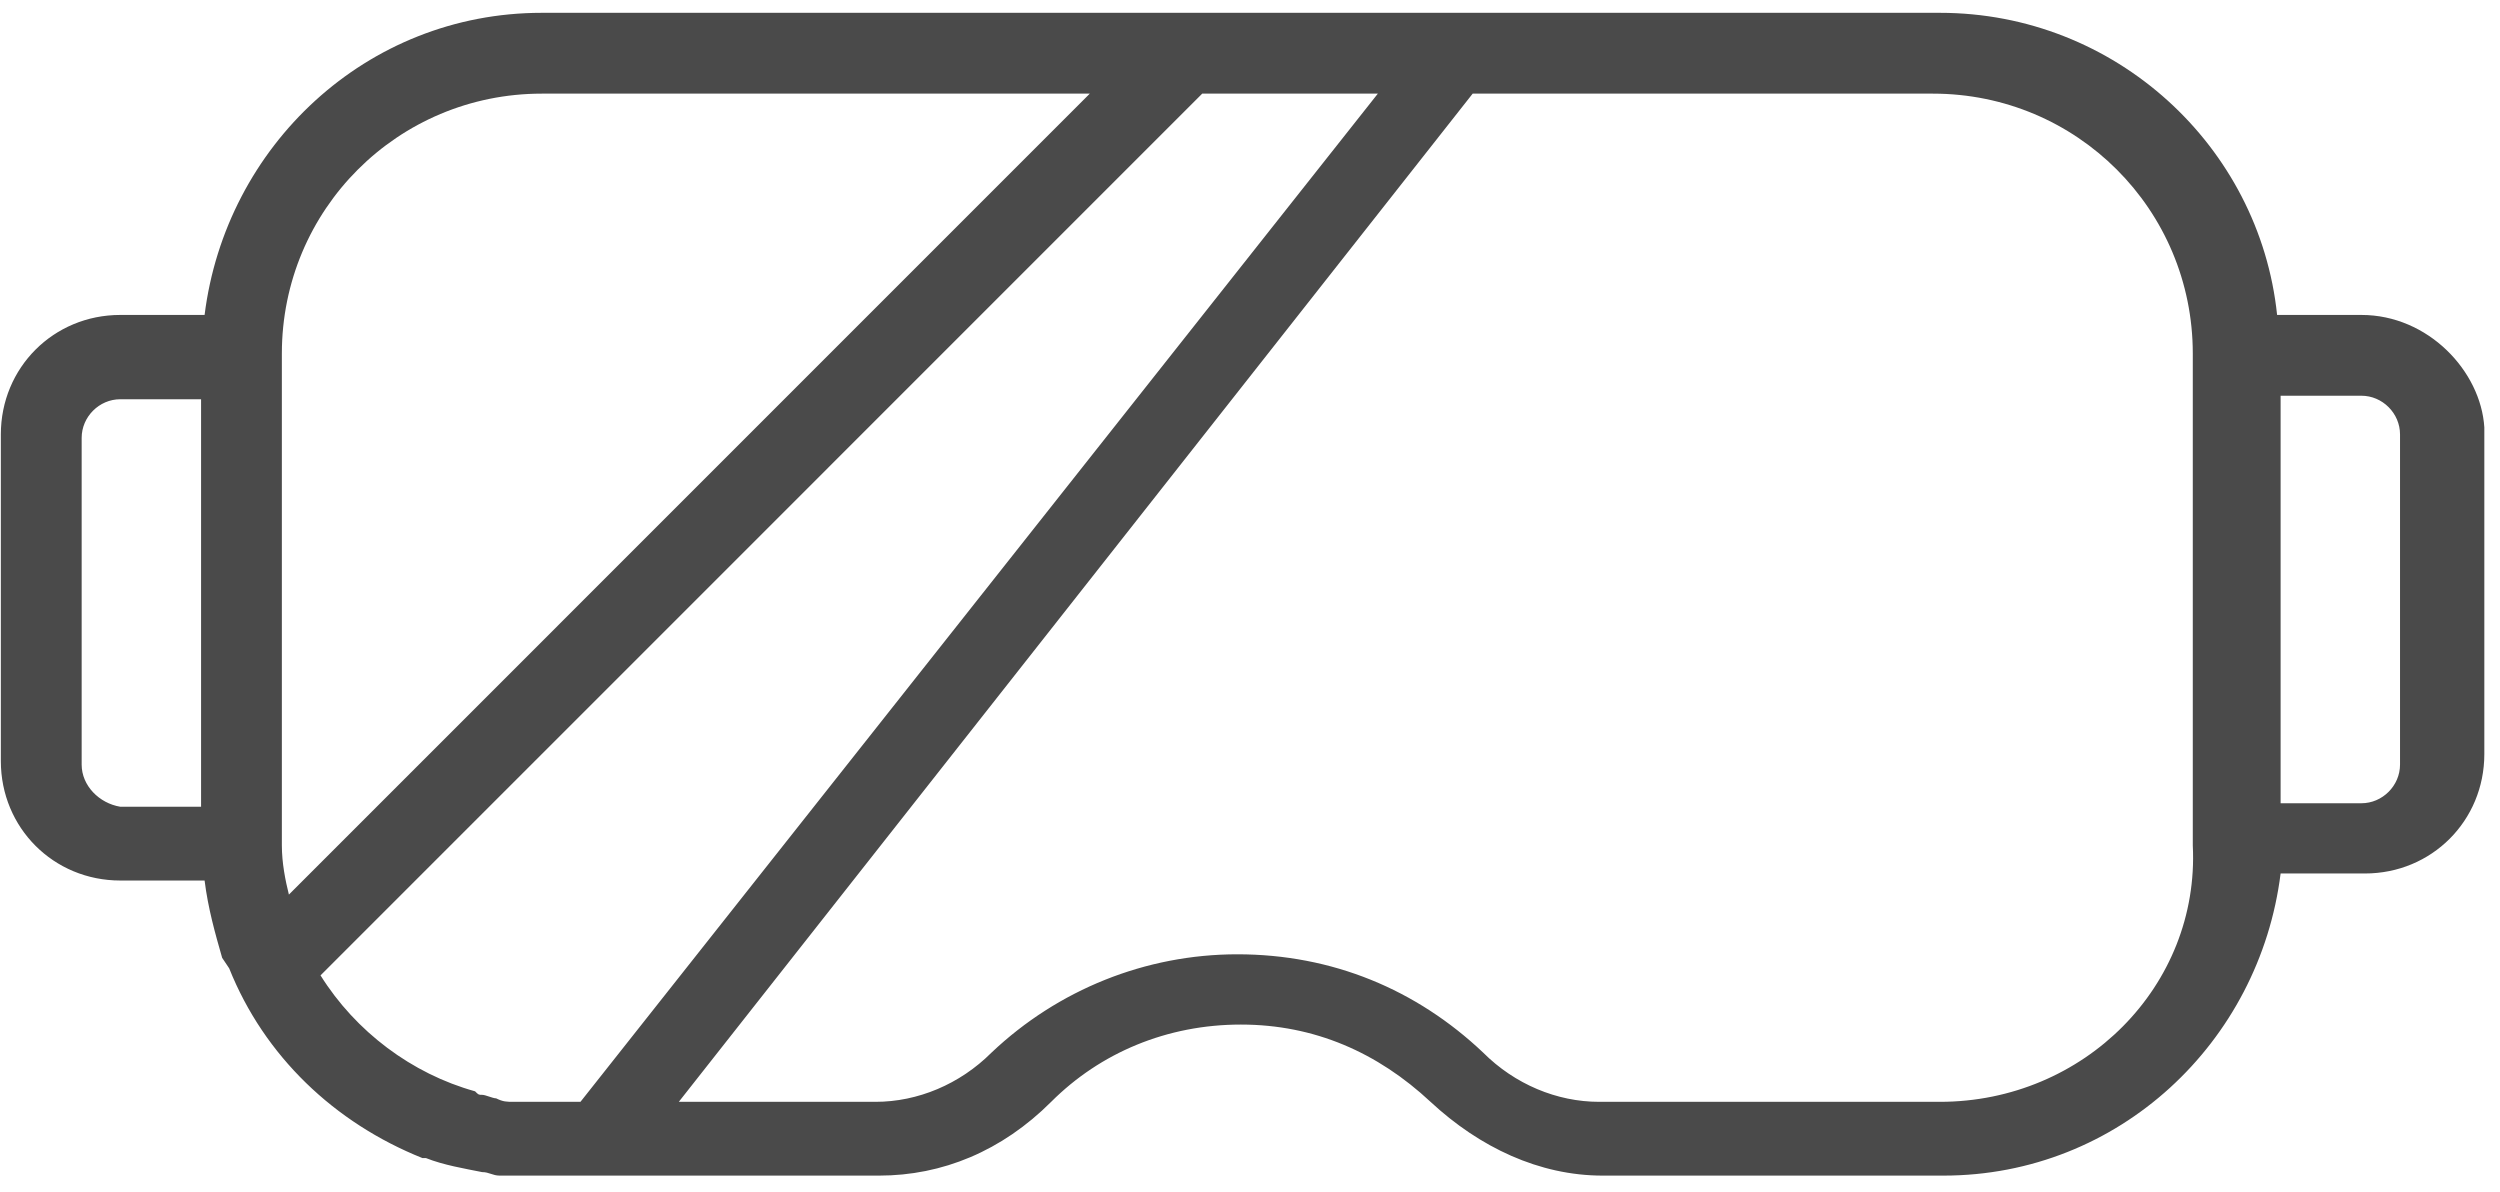 <?xml version="1.0" encoding="UTF-8"?>
<svg width="86px" height="41px" viewBox="0 0 86 41" version="1.1" xmlns="http://www.w3.org/2000/svg" xmlns:xlink="http://www.w3.org/1999/xlink">
    <!-- Generator: Sketch 50.2 (55047) - http://www.bohemiancoding.com/sketch -->
    <title>icn_vr</title>
    <desc>Created with Sketch.</desc>
    <defs></defs>
    <g id="Welcome" stroke="none" stroke-width="1" fill="none" fill-rule="evenodd">
        <g id="Concept-3" transform="translate(-677, -1828)" fill="#4A4A4A" fill-rule="nonzero">
            <g id="Section---Industries" transform="translate(376, 1729)">
                <g id="Industries" transform="translate(0, 89)">
                    <g id="AR/VR" transform="translate(301, 10)">
                        <g id="icn_vr">
                            <path d="M81.232,10.834 L78.332,10.834 C77.728,5.033 72.773,0.441 66.732,0.441 L53.077,0.441 L40.147,0.441 L18.638,0.441 C12.596,0.441 7.763,5.033 7.038,10.834 L4.138,10.834 C1.842,10.834 0.029,12.647 0.029,14.943 L0.029,26.181 C0.029,28.477 1.842,30.29 4.138,30.29 L7.038,30.29 C7.159,31.257 7.4,32.103 7.642,32.949 L7.884,33.311 C9.092,36.332 11.509,38.628 14.53,39.837 C14.53,39.837 14.651,39.837 14.651,39.837 C15.255,40.079 15.98,40.199 16.584,40.32 C16.826,40.32 16.947,40.441 17.188,40.441 C17.309,40.441 17.43,40.441 17.551,40.441 C17.913,40.441 18.276,40.441 18.638,40.441 L21.297,40.441 L30.239,40.441 C32.414,40.441 34.468,39.595 36.16,37.903 C37.851,36.212 40.147,35.245 42.685,35.245 C45.223,35.245 47.398,36.212 49.21,37.903 C50.902,39.474 52.956,40.441 55.131,40.441 L66.852,40.441 C72.894,40.441 77.728,35.849 78.453,30.048 L81.353,30.048 C83.649,30.048 85.461,28.236 85.461,25.94 L85.461,14.701 C85.34,12.767 83.528,10.834 81.232,10.834 Z M82.561,26.302 C82.561,27.027 81.957,27.632 81.232,27.632 L78.453,27.632 L78.453,13.613 L81.232,13.613 C81.957,13.613 82.561,14.218 82.561,14.943 L82.561,26.302 Z M66.732,37.903 L55.01,37.903 C53.56,37.903 52.11,37.299 51.023,36.212 C48.727,34.036 45.827,32.828 42.564,32.828 C39.422,32.828 36.401,34.036 34.105,36.212 C33.018,37.299 31.568,37.903 30.118,37.903 L23.351,37.903 L50.66,3.221 L66.49,3.221 C71.444,3.221 75.432,7.209 75.432,12.163 L75.432,29.082 C75.673,33.915 71.686,37.903 66.732,37.903 Z M9.696,29.082 L9.696,12.163 C9.696,7.209 13.684,3.221 18.638,3.221 L37.489,3.221 L9.938,30.774 C9.817,30.29 9.696,29.686 9.696,29.082 Z M2.809,26.302 L2.809,15.064 C2.809,14.338 3.413,13.734 4.138,13.734 L6.917,13.734 L6.917,27.752 L4.138,27.752 C3.413,27.632 2.809,27.027 2.809,26.302 Z M18.638,37.903 C18.397,37.903 18.155,37.903 17.913,37.903 C17.792,37.903 17.792,37.903 17.672,37.903 C17.43,37.903 17.309,37.903 17.067,37.783 C16.947,37.783 16.705,37.662 16.584,37.662 C16.463,37.662 16.463,37.662 16.342,37.541 C14.167,36.937 12.234,35.486 11.026,33.553 L41.356,3.221 L47.398,3.221 L19.968,37.903 L18.638,37.903 Z" id="Shape"></path>
                        </g>
                    </g>
                </g>
            </g>
        </g>
    </g>
</svg>
